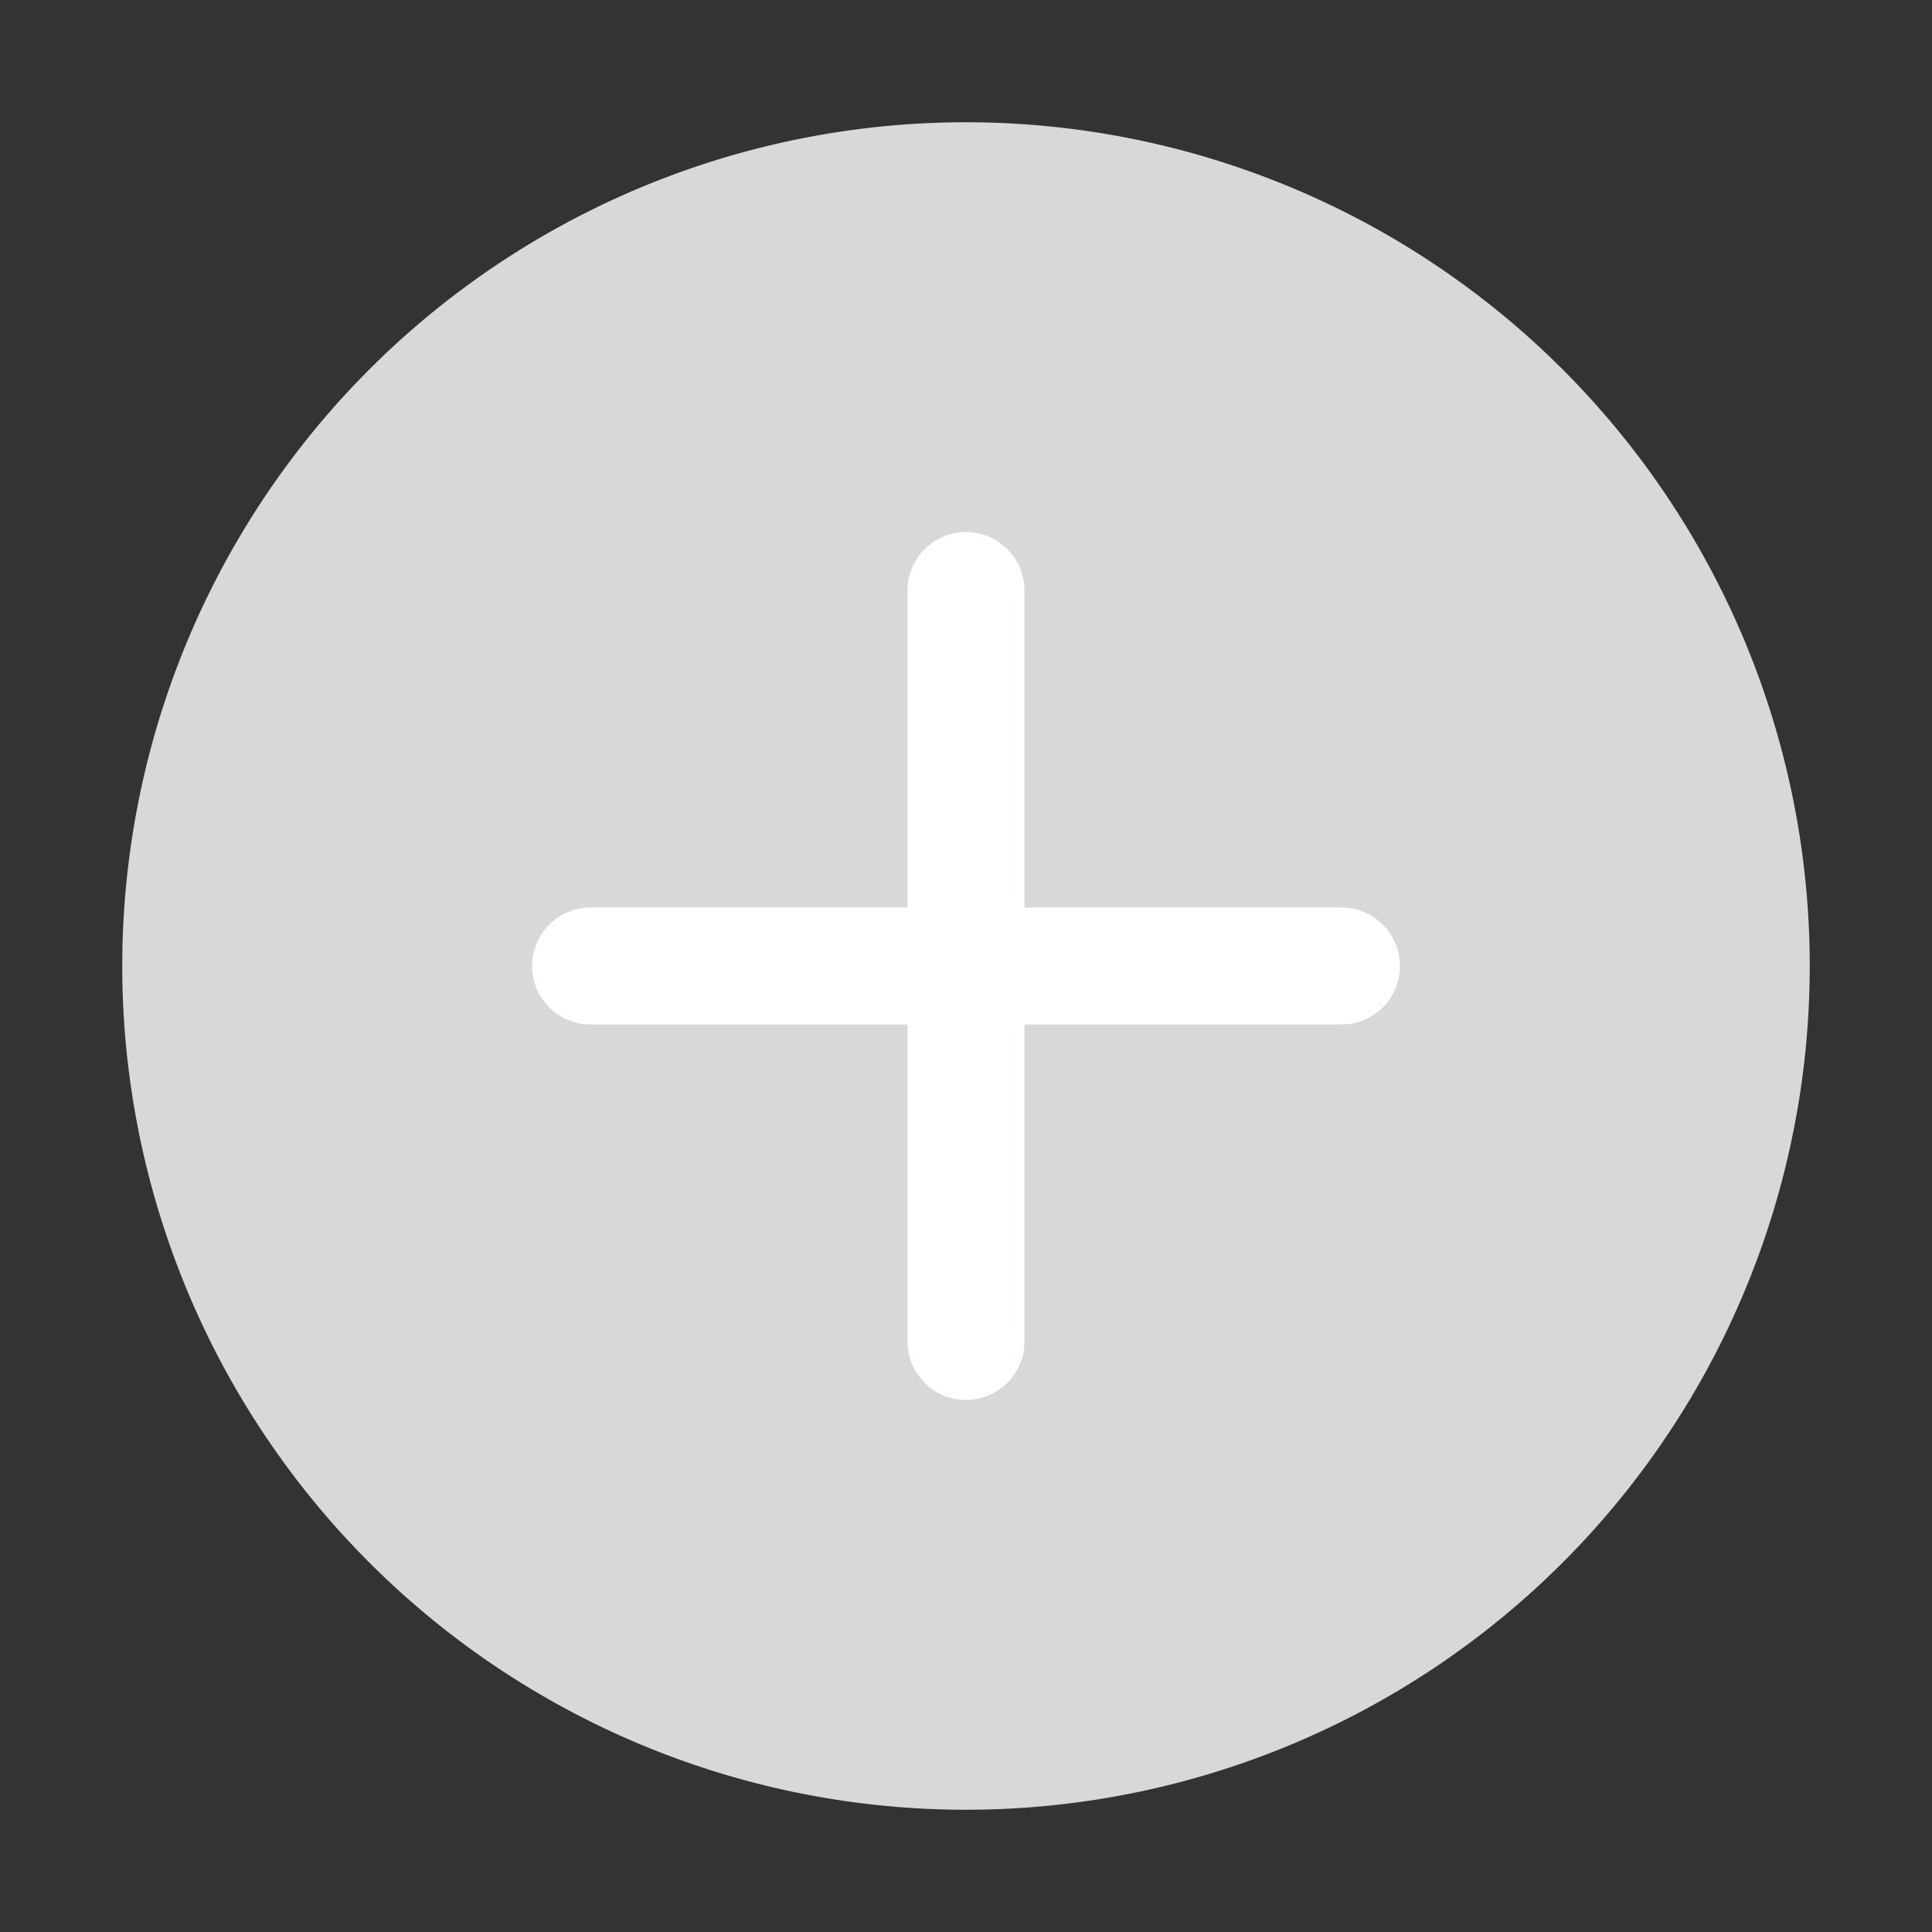 <?xml version="1.0" standalone="no"?><!DOCTYPE svg PUBLIC "-//W3C//DTD SVG 1.1//EN" "http://www.w3.org/Graphics/SVG/1.1/DTD/svg11.dtd"><svg t="1560430401011" class="icon" style="" viewBox="0 0 1024 1024" version="1.1" xmlns="http://www.w3.org/2000/svg" p-id="3858" xmlns:xlink="http://www.w3.org/1999/xlink" width="200" height="200"><rect x="0" y="0" width="1024" height="1024" fill="#333333" stroke="none"/><defs><style type="text/css"></style></defs><path d="M512 512m-447.2 0a447.2 447.2 0 1 0 894.4 0 447.2 447.2 0 1 0-894.4 0Z" fill="#D7D8D8" p-id="3859" data-spm-anchor-id="a313x.7781069.0.i1" class="selected"></path><path d="M711 543H313c-17.1 0-31-13.9-31-31s13.9-31 31-31h398c17.1 0 31 13.9 31 31s-13.9 31-31 31z" fill="#ffffff" p-id="3860" data-spm-anchor-id="a313x.7781069.0.i2" class=""></path><path d="M543 313v398c0 17.1-13.9 31-31 31s-31-13.9-31-31V313c0-17.1 13.9-31 31-31s31 13.9 31 31z" fill="#ffffff" p-id="3861" data-spm-anchor-id="a313x.7781069.0.i3" class=""></path></svg>